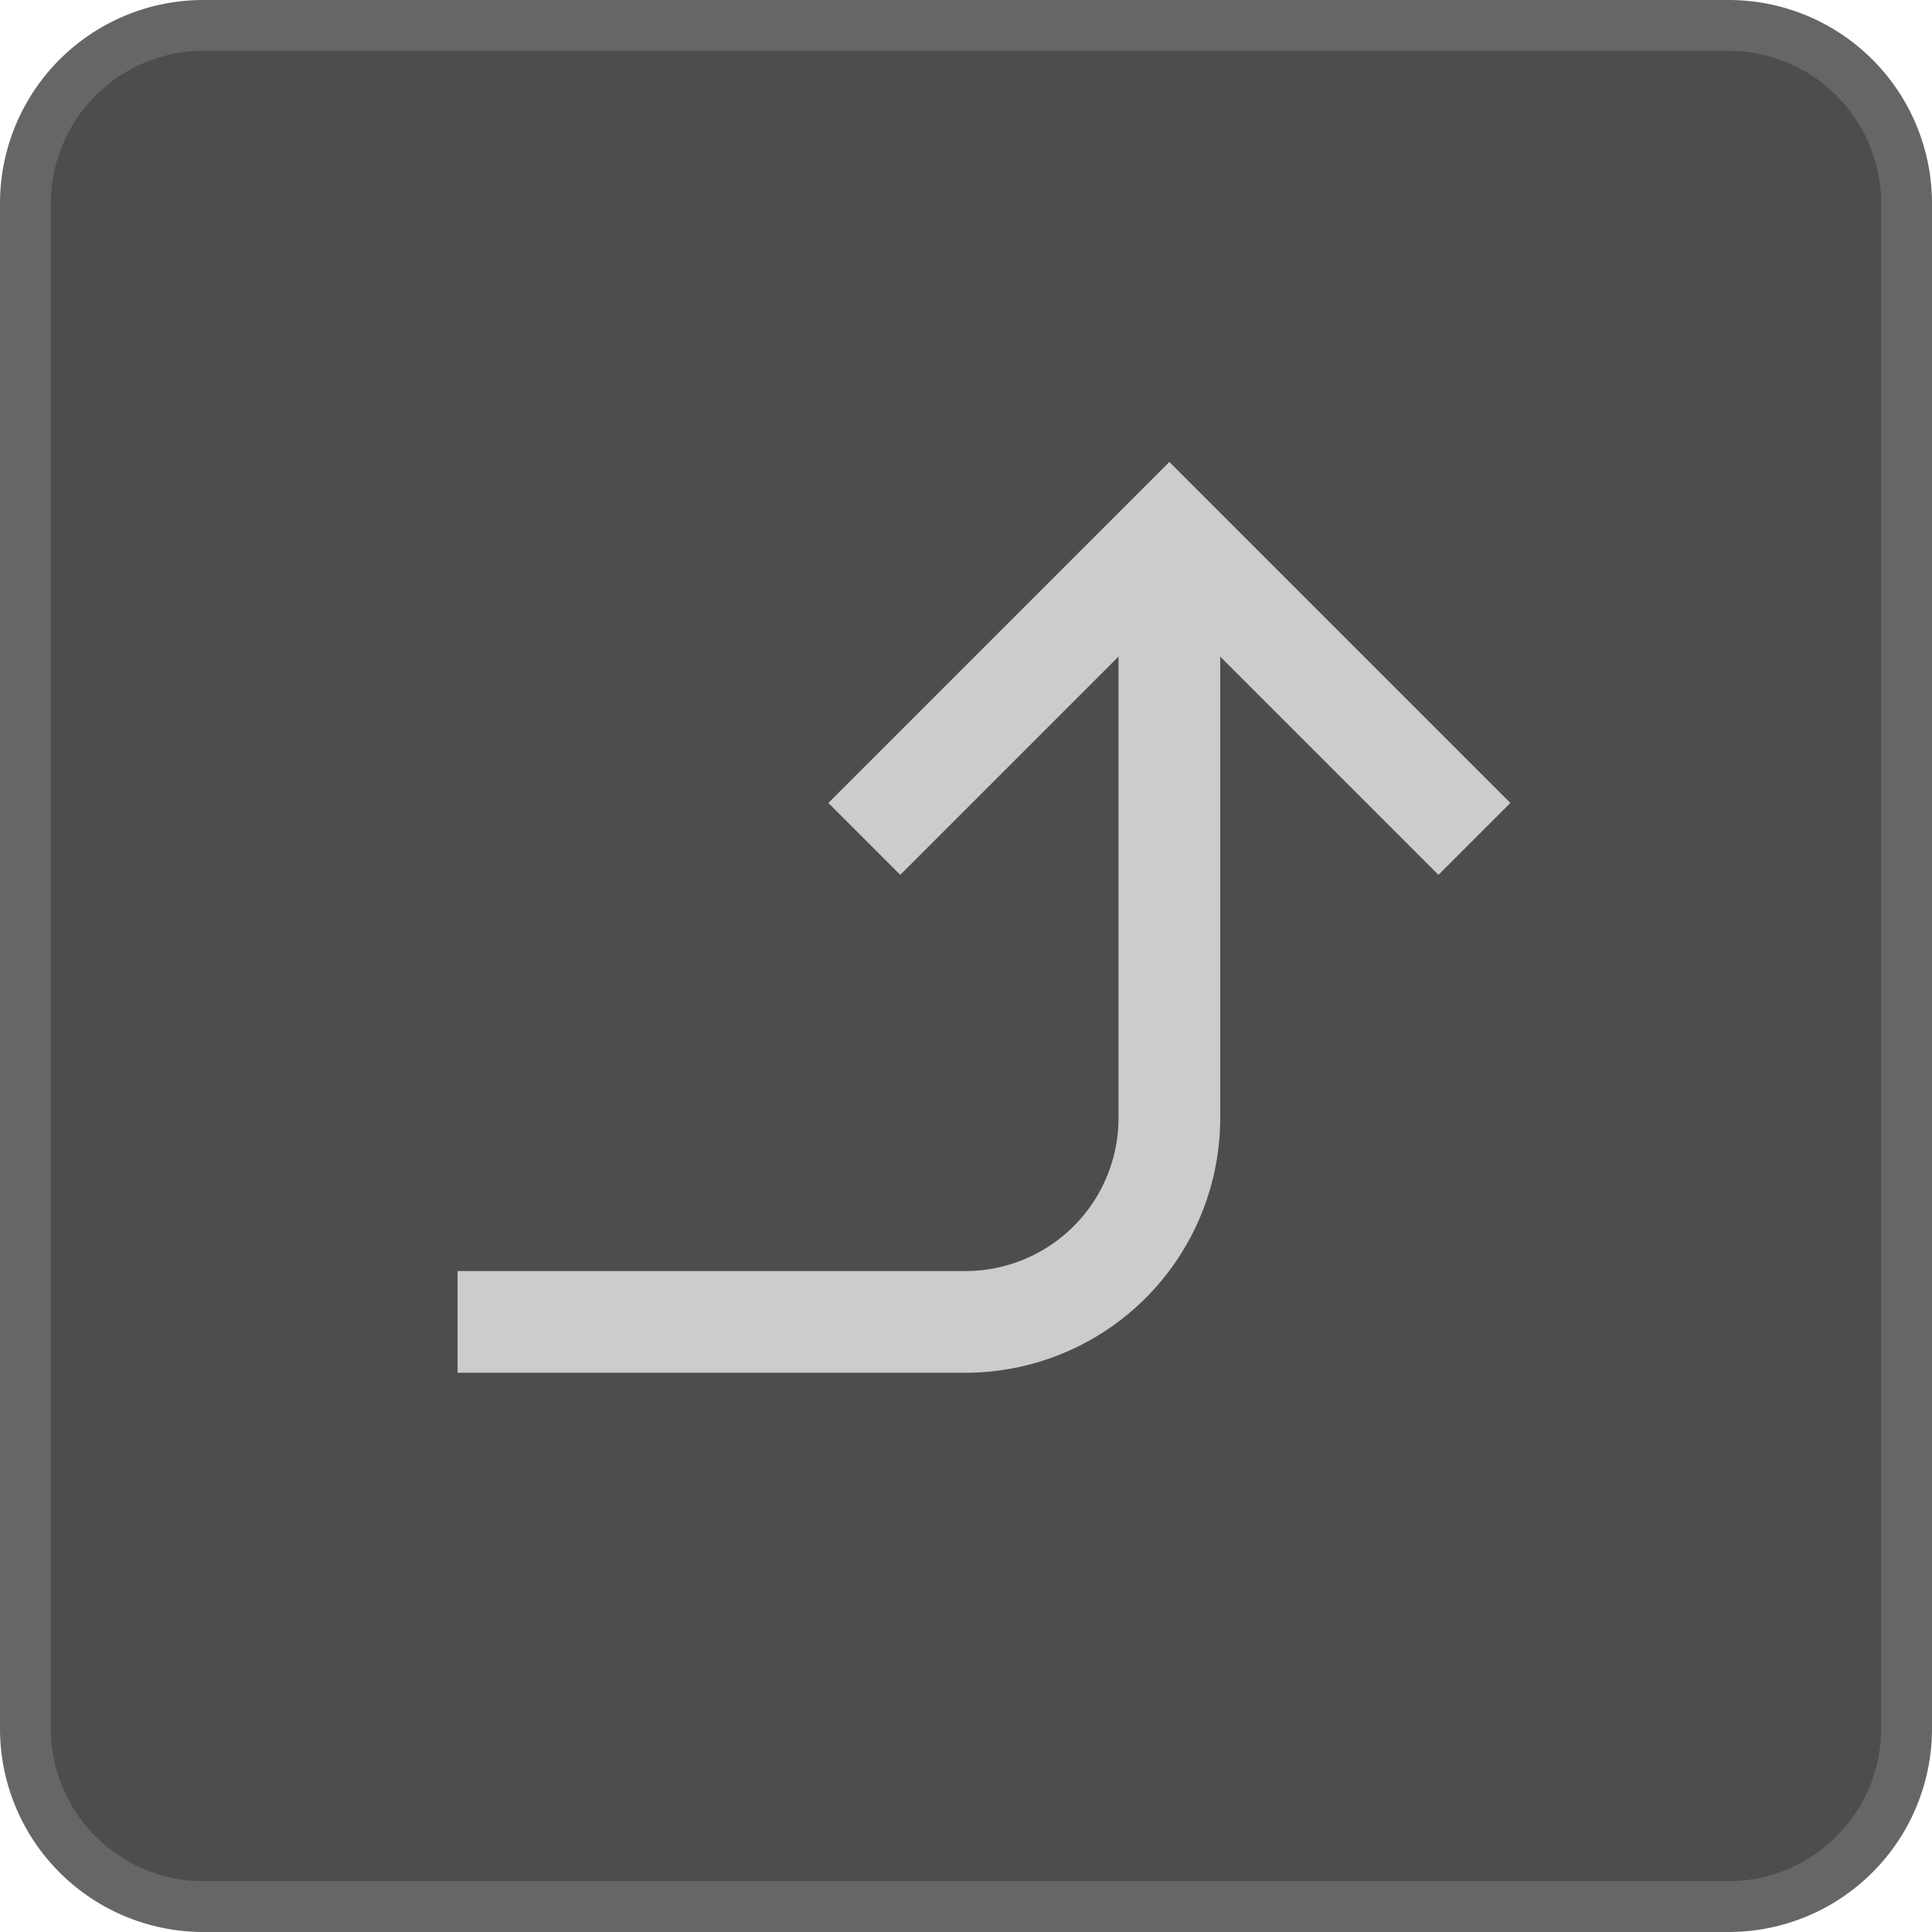 <svg xmlns="http://www.w3.org/2000/svg" width="38" height="38" viewBox="0 0 38 38"><title>Load_Enabled</title><rect x="0.5" y="0.5" width="37" height="37" rx="3.5" ry="3.5" fill="#4d4d4d"/><path d="M34,1a3.003,3.003,0,0,1,3,3V34a3.003,3.003,0,0,1-3,3H4a3.003,3.003,0,0,1-3-3V4A3.003,3.003,0,0,1,4,1H34m0-1H4A4,4,0,0,0,0,4V34a4,4,0,0,0,4,4H34a4,4,0,0,0,4-4V4a4,4,0,0,0-4-4Z" fill="#666"/><path d="M23,11V22a4.012,4.012,0,0,1-4,4H9" fill="none" stroke="#ccc" stroke-miterlimit="10" stroke-width="2"/><polyline points="29 16.5 23 10.5 17 16.5" fill="none" stroke="#ccc" stroke-miterlimit="10" stroke-width="2"/></svg>